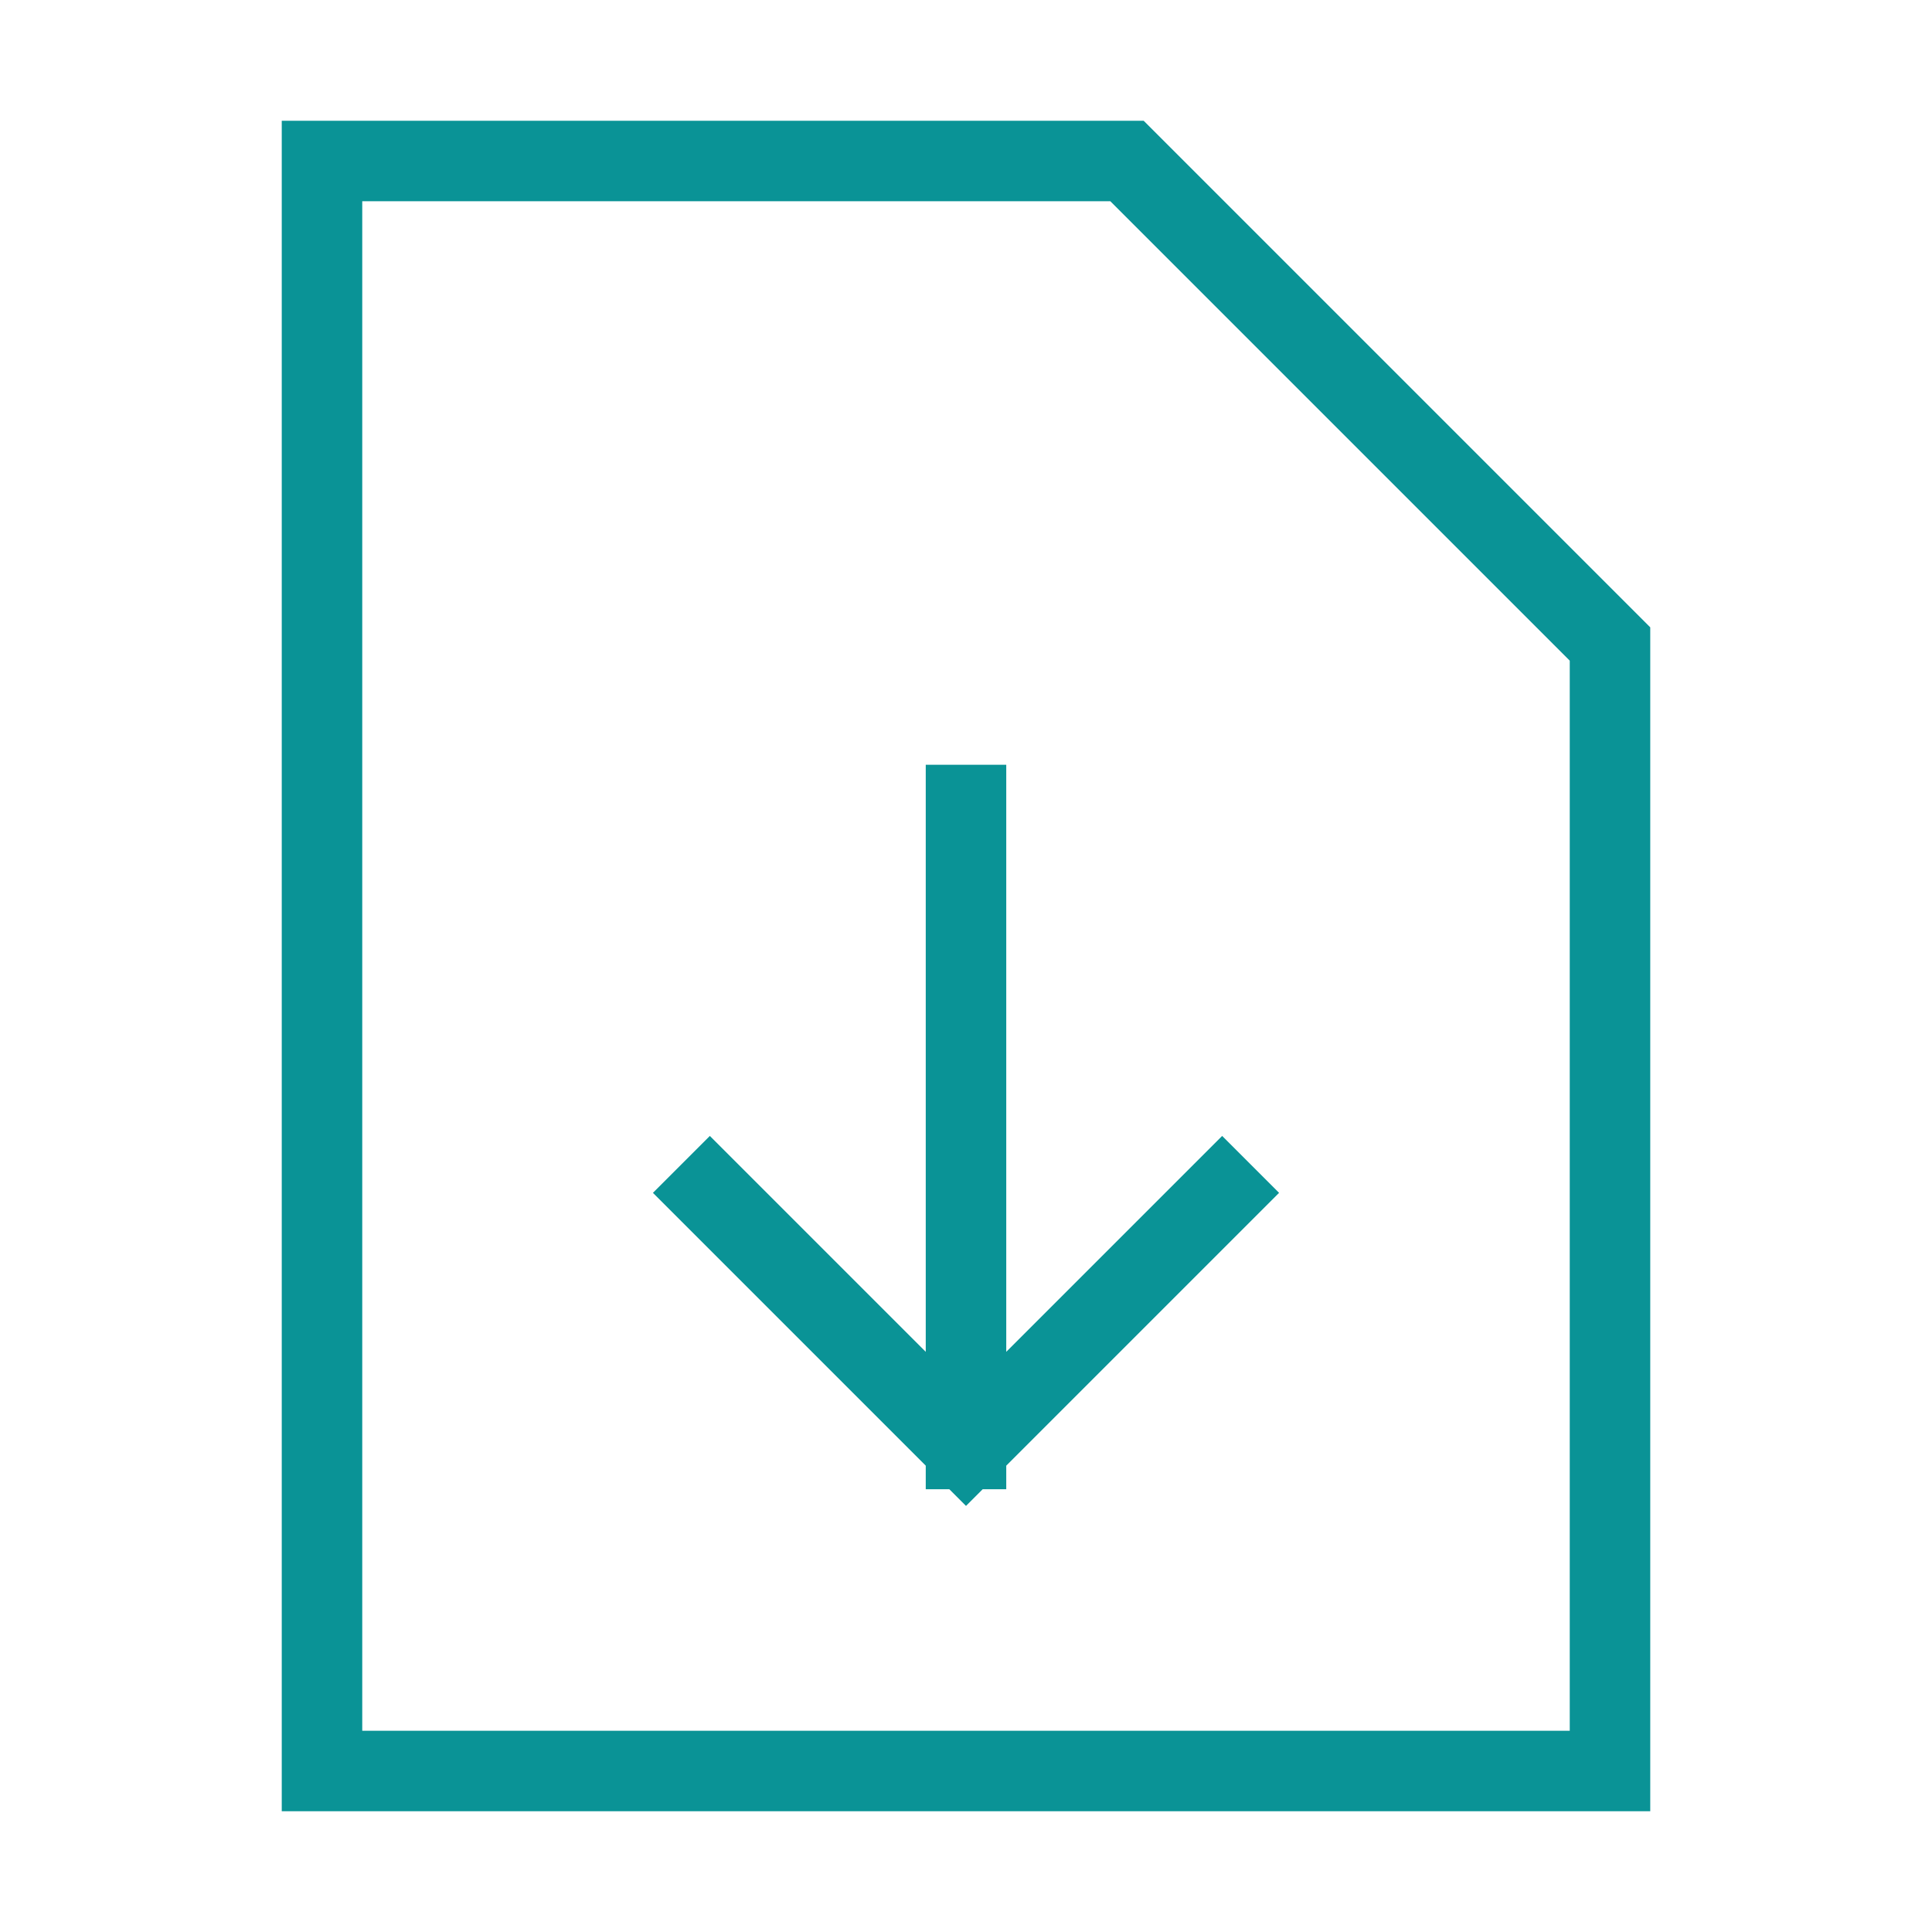 <?xml version="1.0" standalone="no"?>
<svg xmlns="http://www.w3.org/2000/svg" width="24" height="24" stroke-width="1" stroke="#0A9396" fill="none" stroke-linejoin="arcs" stroke-linecap="square" viewBox="0 0 24 24"> <g fill="none" fill-rule="evenodd"><rect width="24" height="24" style="stroke:rgba(0,0,0,0)"></rect><path d="M4,22 L4,2 L14,2 L20,8 L20,22 L4,22 Z M15.182,14.818 L12,18 L8.818,14.818 M12,10 L12,18" stroke="#0A9396"></path></g></svg>